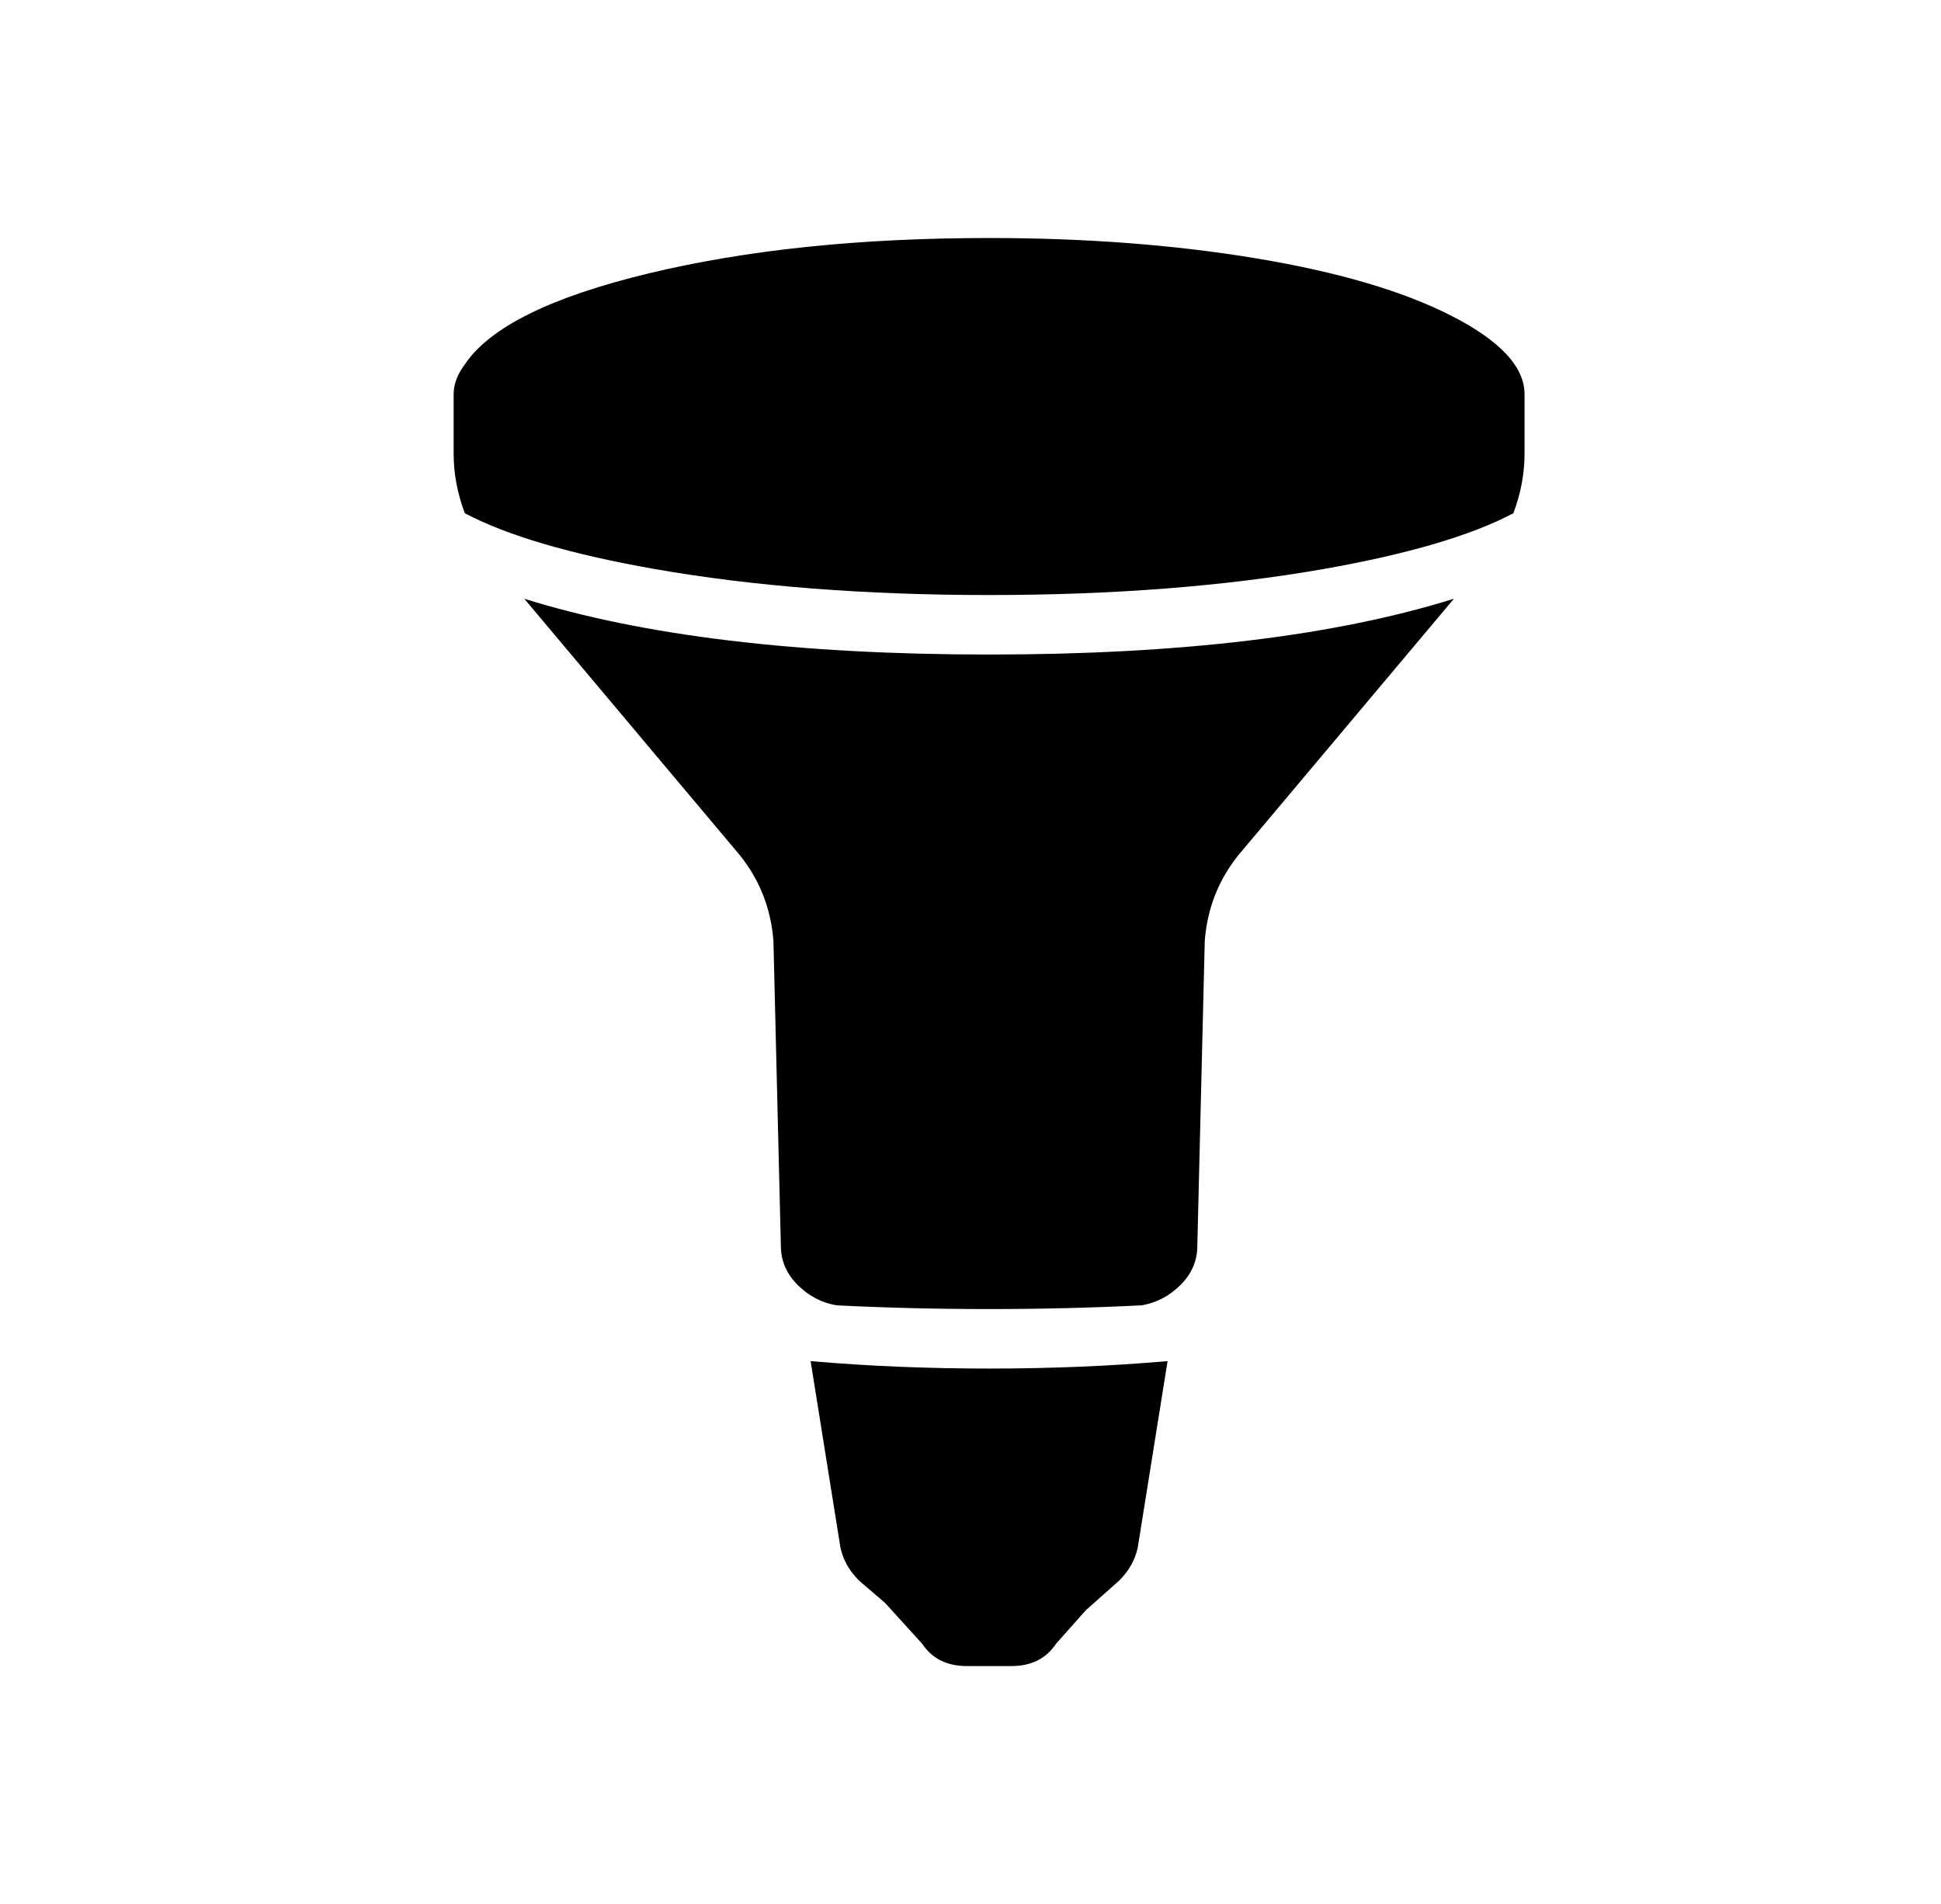 <?xml version="1.0" standalone="no"?>
<!DOCTYPE svg PUBLIC "-//W3C//DTD SVG 1.1//EN" "http://www.w3.org/Graphics/SVG/1.1/DTD/svg11.dtd" >
<svg xmlns="http://www.w3.org/2000/svg" xmlns:xlink="http://www.w3.org/1999/xlink" version="1.1" viewBox="-10 0 522 512">
   <path fill="currentColor"
d="M400 106q0 -11 -19.5 -21t-52.5 -15.5t-72 -5.5q-52 0 -91.5 9.5t-49.5 24.5q-3 4 -3 8v16q0 8 3 16q17 9 51 15q40 7 90 7t90 -7q34 -6 51 -15q3 -8 3 -16v-16zM131 161l58 69q8 10 9 23l2 82q0 6 4.5 10.5t10.5 5.5q20 1 41 1t41 -1q6 -1 10.5 -5.5t4.5 -10.5l2 -82
q1 -13 9 -23l58 -69q-48 15 -125 15t-125 -15zM216 416l-8 -50q23 2 48 2t48 -2l-8 50q-1 5 -5 9l-9 8l-8 9q-4 6 -12 6h-12q-8 0 -12 -6l-10 -11l-7 -6q-4 -4 -5 -9z" />
</svg>

